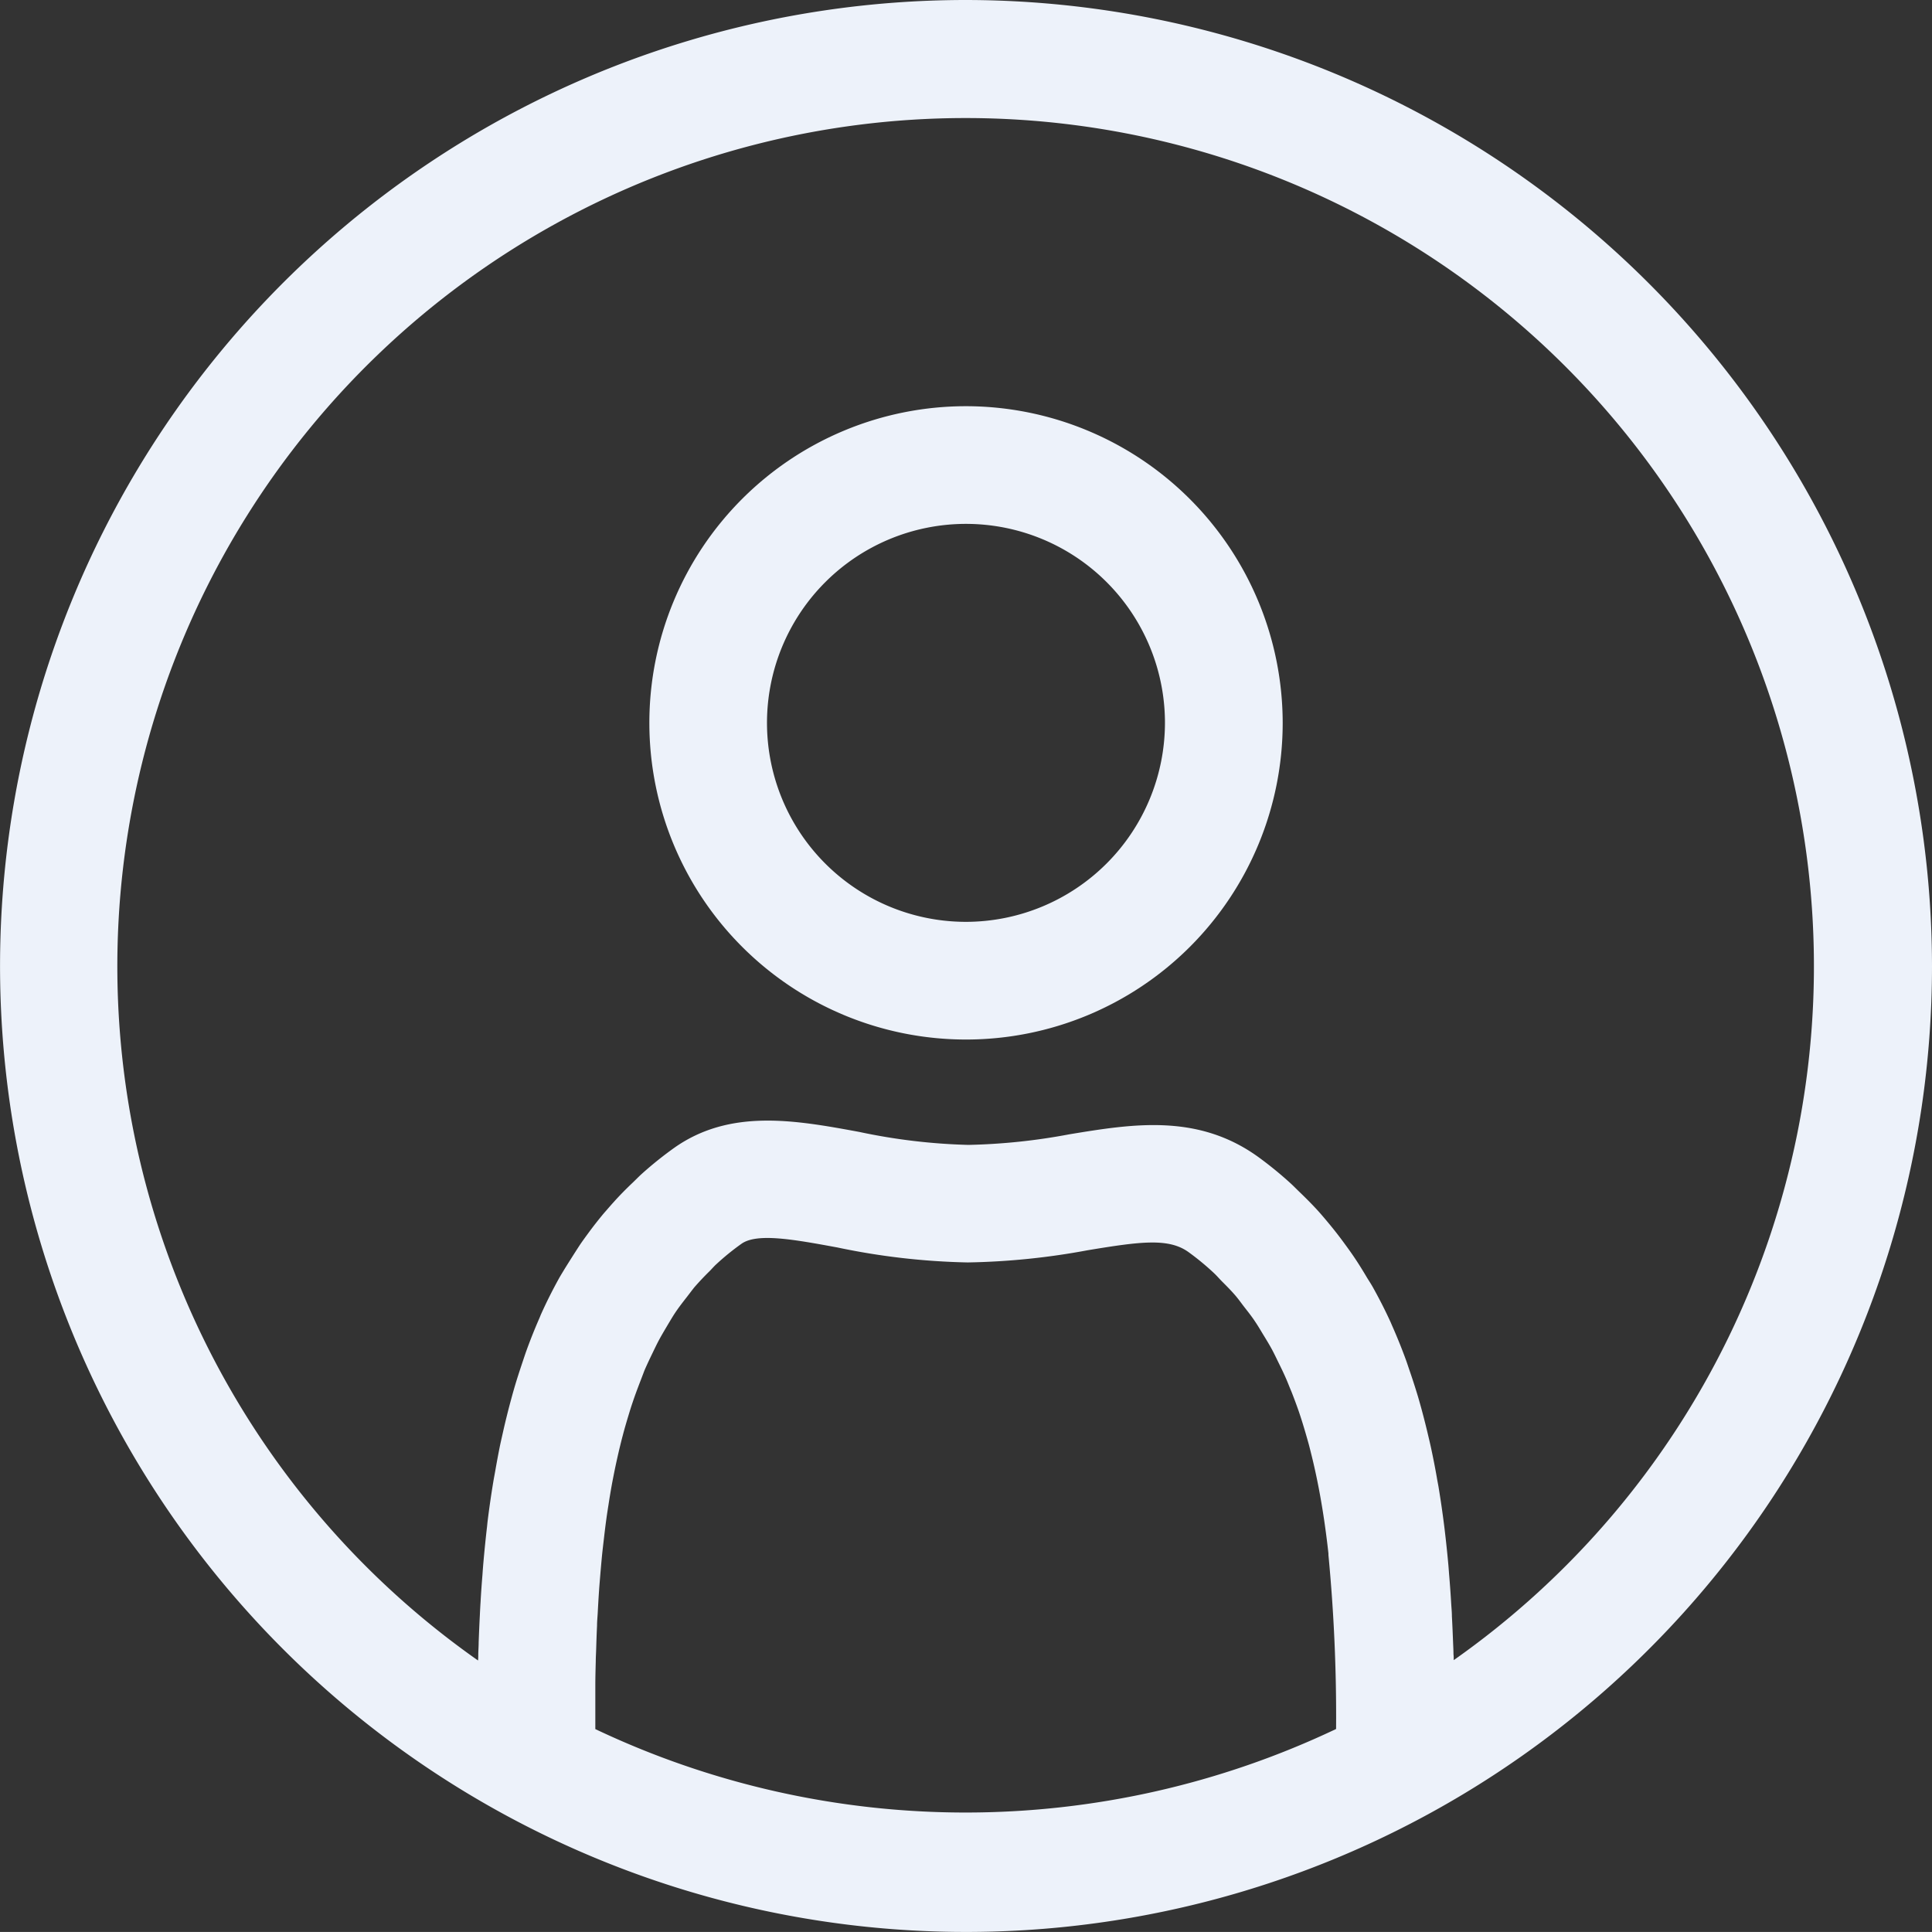 <svg xmlns="http://www.w3.org/2000/svg" width="39.401" height="39.4" viewBox="0 0 39.401 39.4">
  <rect x="0" y="0" width="39.401" height="39.4" fill="#333333" stroke="none"/>
  <g id="Profile_-_Icon" data-name="Profile - Icon" transform="translate(-1670.859 -605.8)">
    <path id="Caminho_61754" data-name="Caminho 61754" d="M1690.56,605.8a19.7,19.7,0,1,0,19.7,19.7A19.723,19.723,0,0,0,1690.56,605.8ZM1683,641.063c0-.142,0-.288,0-.433,0-.08,0-.158,0-.239s0-.152,0-.228c0-.161.005-.322.009-.485,0-.08.006-.16.008-.24.005-.16.01-.321.018-.482,0-.087.009-.174.014-.261.008-.157.017-.313.028-.47.006-.09.014-.179.021-.269.013-.154.026-.306.041-.459.01-.094.021-.188.032-.282.017-.149.035-.3.055-.444.013-.095.028-.19.043-.285.022-.144.046-.288.072-.431.018-.095.037-.191.056-.285.029-.14.06-.278.092-.415.023-.094.046-.189.071-.282.035-.135.074-.267.114-.4.028-.092.056-.184.087-.274.043-.129.09-.255.138-.381.034-.088.068-.176.1-.262.053-.124.111-.245.169-.365.039-.081.078-.163.12-.243.063-.119.133-.234.2-.348.045-.074.088-.149.136-.221.076-.115.161-.223.245-.331.049-.064.1-.131.148-.192.1-.115.2-.221.309-.328.048-.047.091-.1.141-.145a5.077,5.077,0,0,1,.513-.417c.319-.227,1.076-.087,1.953.074a14.2,14.2,0,0,0,2.661.306,14.559,14.559,0,0,0,2.449-.249c1.073-.177,1.65-.255,2.057.04a5.306,5.306,0,0,1,.514.424c.057.053.108.113.163.169.1.1.2.2.289.306.058.069.11.143.165.214.078.1.158.2.229.309.052.077.1.158.148.238.066.108.133.216.194.329.043.081.083.164.123.247.059.119.117.238.17.361.034.08.065.162.1.243q.079.2.149.4c.026.076.051.153.075.23.046.148.09.3.131.448.018.068.035.136.052.205.042.167.08.336.115.506l.033.165c.037.192.07.384.1.579.005.035.011.07.016.106.032.221.061.443.085.666l0,.031a34.5,34.5,0,0,1,.156,3.548A17.607,17.607,0,0,1,1683,641.063Zm17.506-1.4c0-.042,0-.085-.005-.128,0-.079-.005-.158-.008-.237-.007-.177-.014-.355-.024-.535,0-.085-.009-.169-.014-.254q-.016-.274-.039-.552c-.007-.08-.012-.16-.019-.24q-.033-.364-.077-.732l-.007-.057q-.05-.4-.116-.8c-.011-.066-.025-.131-.036-.2-.035-.2-.073-.393-.115-.588-.019-.089-.04-.178-.061-.266q-.062-.264-.132-.523c-.025-.091-.05-.182-.077-.273q-.08-.266-.17-.526c-.028-.081-.053-.161-.083-.241-.085-.232-.178-.46-.278-.686l-.023-.054c-.11-.242-.23-.477-.359-.709-.038-.069-.082-.136-.122-.2-.095-.161-.193-.319-.3-.474-.055-.08-.112-.158-.17-.237q-.153-.21-.321-.411c-.064-.077-.128-.153-.195-.228-.124-.138-.256-.27-.391-.4-.064-.061-.124-.124-.19-.184a7.752,7.752,0,0,0-.653-.532c-1.237-.893-2.566-.675-3.854-.463a12.43,12.43,0,0,1-2.059.216,12.138,12.138,0,0,1-2.227-.265c-1.292-.238-2.628-.483-3.772.325a7.54,7.54,0,0,0-.654.524c-.067.06-.127.123-.191.184-.136.129-.267.261-.391.4-.068.074-.132.151-.2.227-.112.135-.22.272-.322.412-.058.079-.116.158-.171.24-.1.154-.2.312-.3.472-.042.071-.086.14-.126.212-.128.233-.248.47-.357.713-.013.028-.023.056-.035.084q-.144.328-.267.668c-.031.086-.059.174-.089.262-.057.171-.113.342-.163.516-.029.1-.056.2-.083.3-.045.17-.087.34-.127.512-.022.1-.045.2-.066.294-.039.187-.074.375-.107.564-.014.08-.03.16-.043.241q-.066.4-.115.8c-.005.043-.008.087-.014.131-.026.228-.049.456-.069.682-.008.091-.015.181-.021.271-.015.183-.028.364-.038.545-.006.094-.011.186-.015.279-.01.184-.017.365-.024.546,0,.08-.006.16-.008.24,0,.045,0,.091-.005.136a17.3,17.3,0,1,1,19.888,0Z" fill="#edf2fa"/>
    <path id="Caminho_61755" data-name="Caminho 61755" d="M1690.56,614.084a6.458,6.458,0,1,0,6.458,6.458A6.465,6.465,0,0,0,1690.56,614.084Zm0,10.516a4.058,4.058,0,1,1,4.057-4.058A4.063,4.063,0,0,1,1690.56,624.6Z" fill="#edf2fa"/>
  </g>
</svg>
